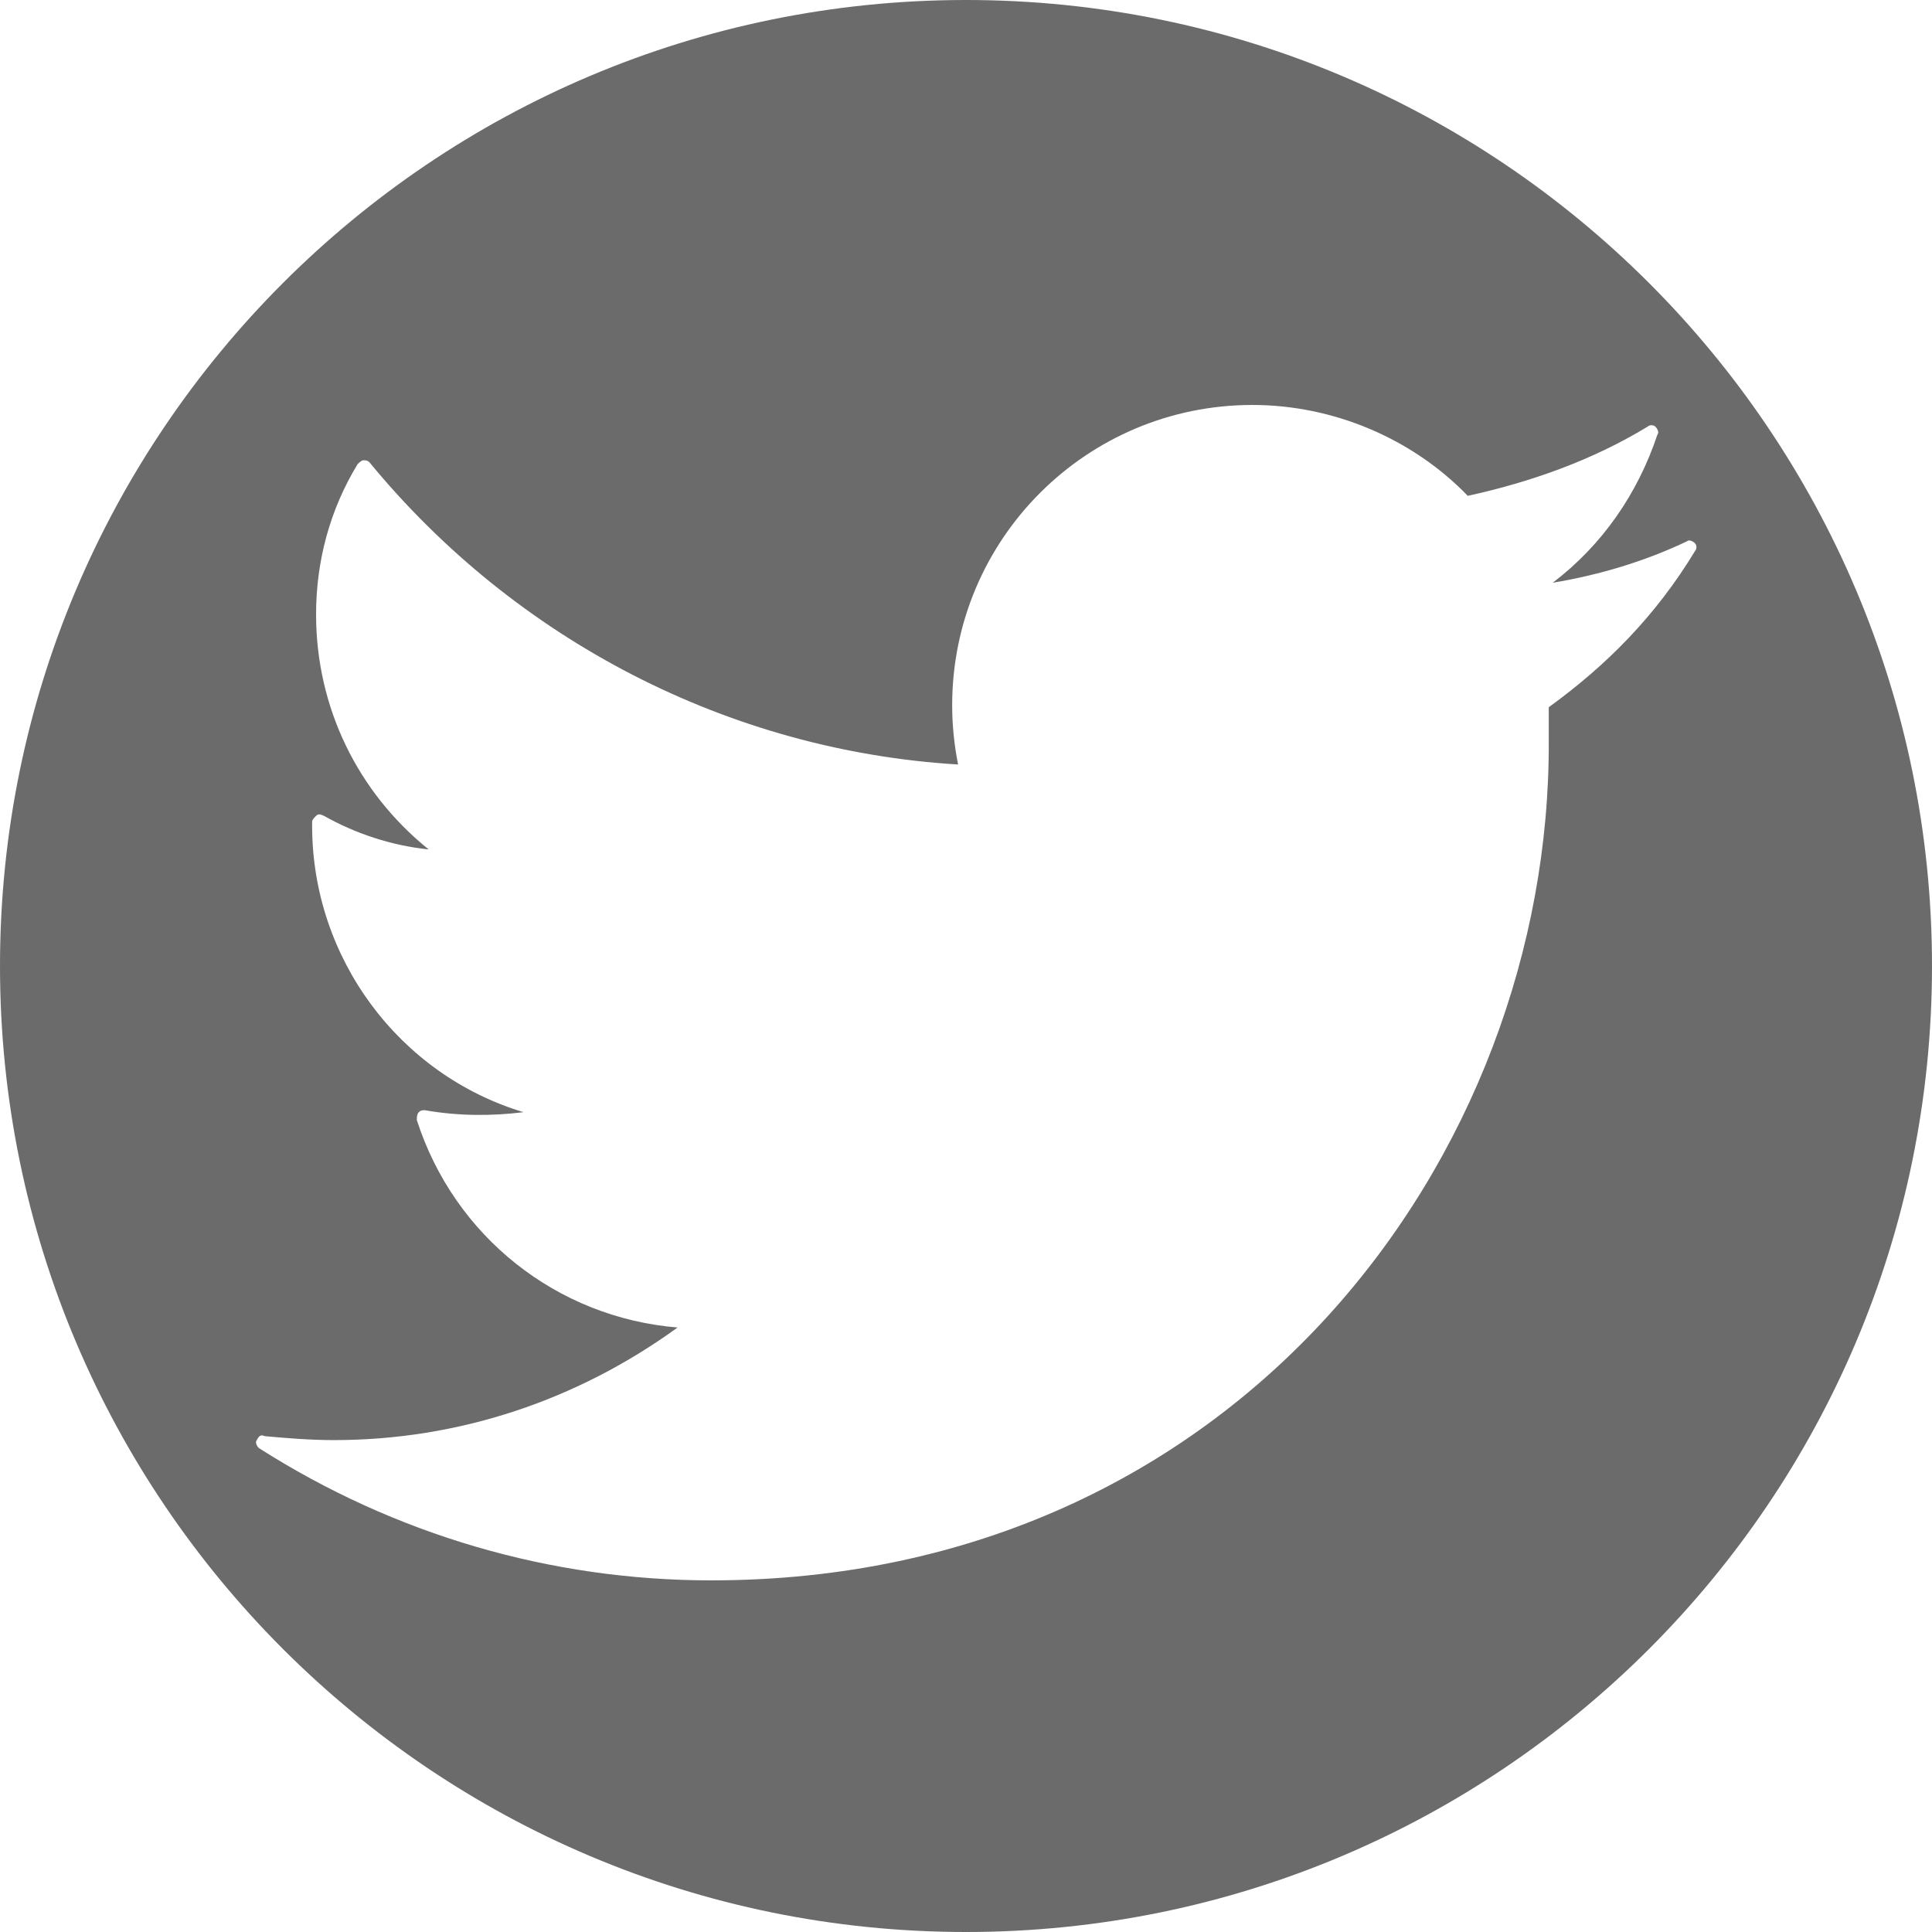 <svg id="Capa_1" xmlns="http://www.w3.org/2000/svg" viewBox="0 0 97.8 97.8"><style>.st0{fill:#6c6b6b}</style><path class="st0" d="M48.9 0C21.9 0 0 21.9 0 48.9s21.9 48.9 48.9 48.9 48.9-21.9 48.9-48.9S75.9 0 48.9 0zm29.5 35.8v1.7C78.5 58.5 62.6 80 36 80c-8.1 0-16-2.3-22.9-6.7-.1-.1-.2-.3-.1-.4.1-.2.2-.3.4-.2 1.1.1 2.3.2 3.5.2 6.3 0 12.3-2 17.4-5.7-6.1-.5-11.3-4.6-13.2-10.5 0-.1 0-.3.1-.4.1-.1.2-.1.3-.1 1.7.3 3.4.3 5 .1-6.3-1.9-10.7-7.8-10.7-14.5v-.2c0-.1.1-.2.2-.3.1-.1.2-.1.4 0 1.6.9 3.4 1.5 5.3 1.7-3.6-2.9-5.7-7.2-5.7-11.9 0-2.7.7-5.3 2.1-7.6.1-.1.2-.2.3-.2.1 0 .2 0 .3.1 7.4 9 18.2 14.6 29.8 15.3-.2-1-.3-2-.3-3 0-8.4 6.8-15.2 15.2-15.2 4.1 0 8.1 1.7 10.9 4.6 3.2-.7 6.3-1.8 9.1-3.5.1-.1.3-.1.4 0 .1.1.2.3.1.4-1 3-2.8 5.6-5.3 7.5 2.4-.4 4.7-1.1 6.8-2.1.1-.1.3 0 .4.1.1.1.1.3 0 .4-2 3.3-4.5 5.8-7.4 7.9z"/></svg>